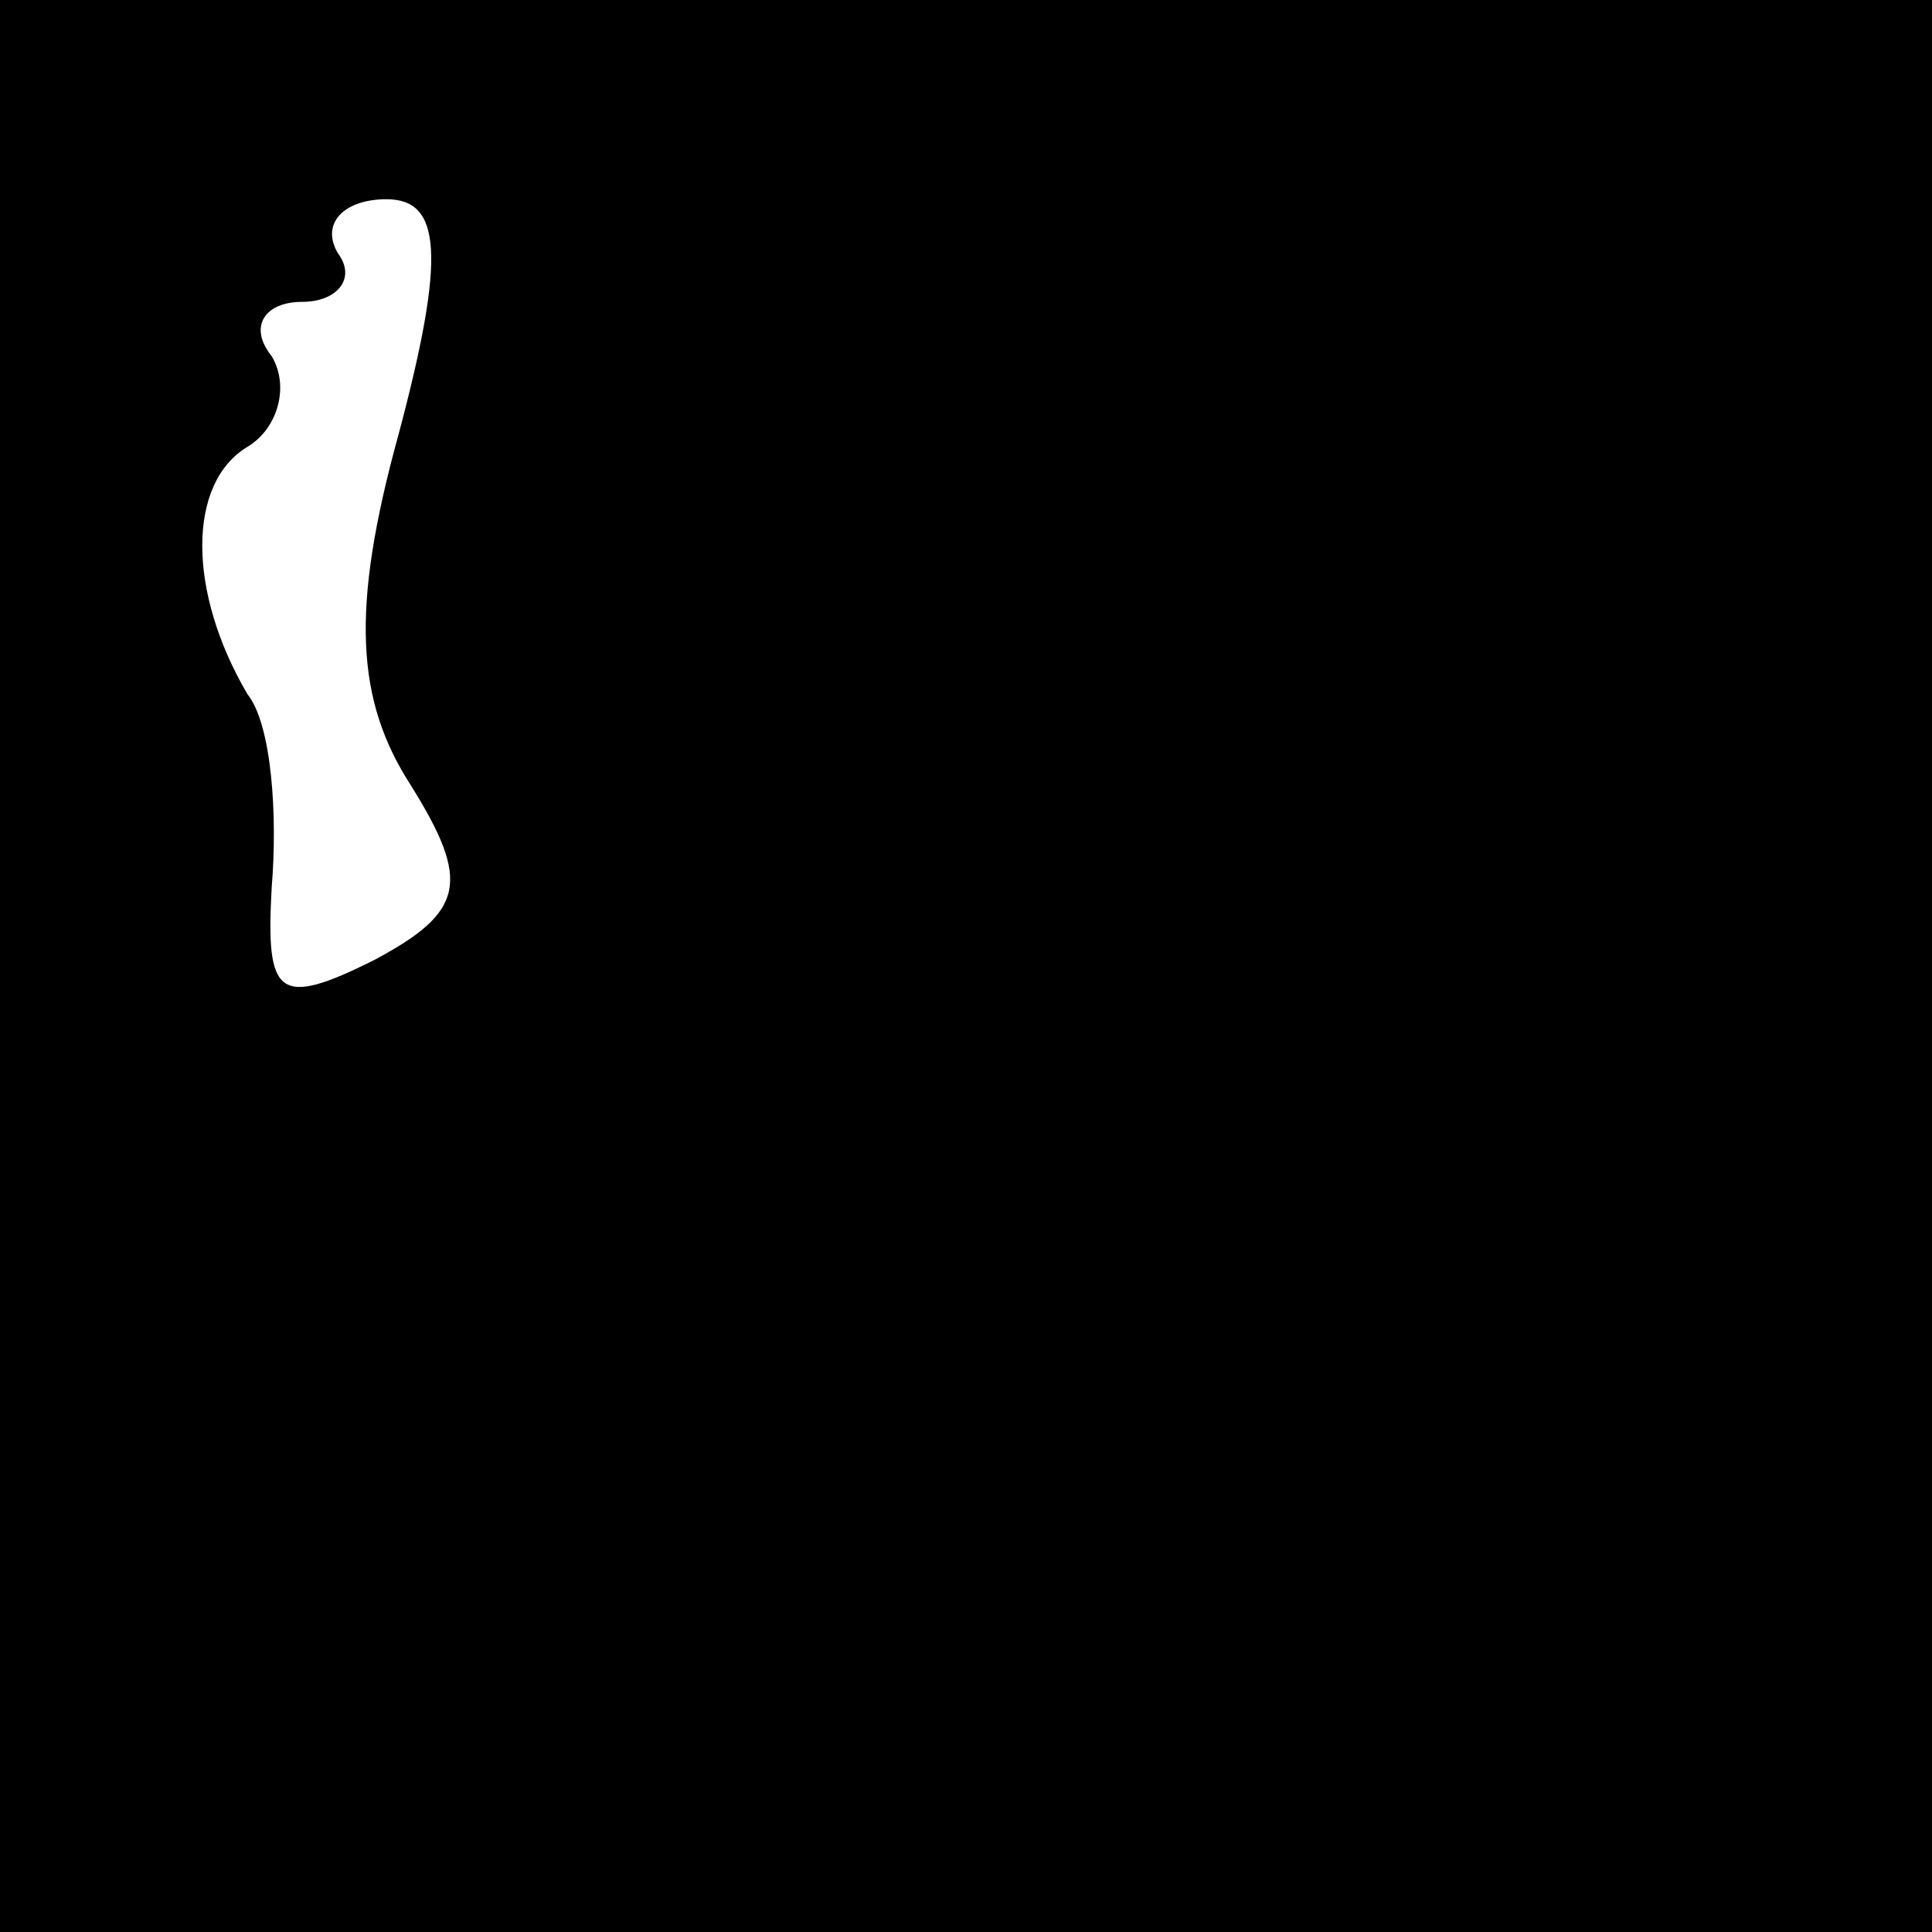<?xml version="1.0" standalone="no"?>
<!DOCTYPE svg PUBLIC "-//W3C//DTD SVG 20010904//EN"
 "http://www.w3.org/TR/2001/REC-SVG-20010904/DTD/svg10.dtd">
<svg version="1.0" xmlns="http://www.w3.org/2000/svg"
 width="32pt" height="32pt" viewBox="0 0 32 32"
 preserveAspectRatio="xMidYMid meet">
<rect x="0" y="0" width="32" height="32" fill="#808080" stroke="none"/>
<g transform="translate(0,32) scale(0.1,-0.1)"
fill="#000000" stroke="none">
<path fill="#000000" stroke="none" d="M0 160 l0 -160 160 0 160 0 0 160 0
160 -160 0 -160 0 0 -160z"/>
<path fill="#ffffff" stroke="none" d="M66 248 c-8 -29 -7 -44 2 -58 10 -16 9
-21 -6 -29 -16 -8 -18 -6 -17 12 1 12 0 27 -4 32 -10 17 -10 35 0 41 5 3 7 10
4 15 -4 5 -1 9 5 9 6 0 9 4 6 8 -3 5 1 9 8 9 9 0 10 -9 2 -39z"/>
</g>
</svg>
